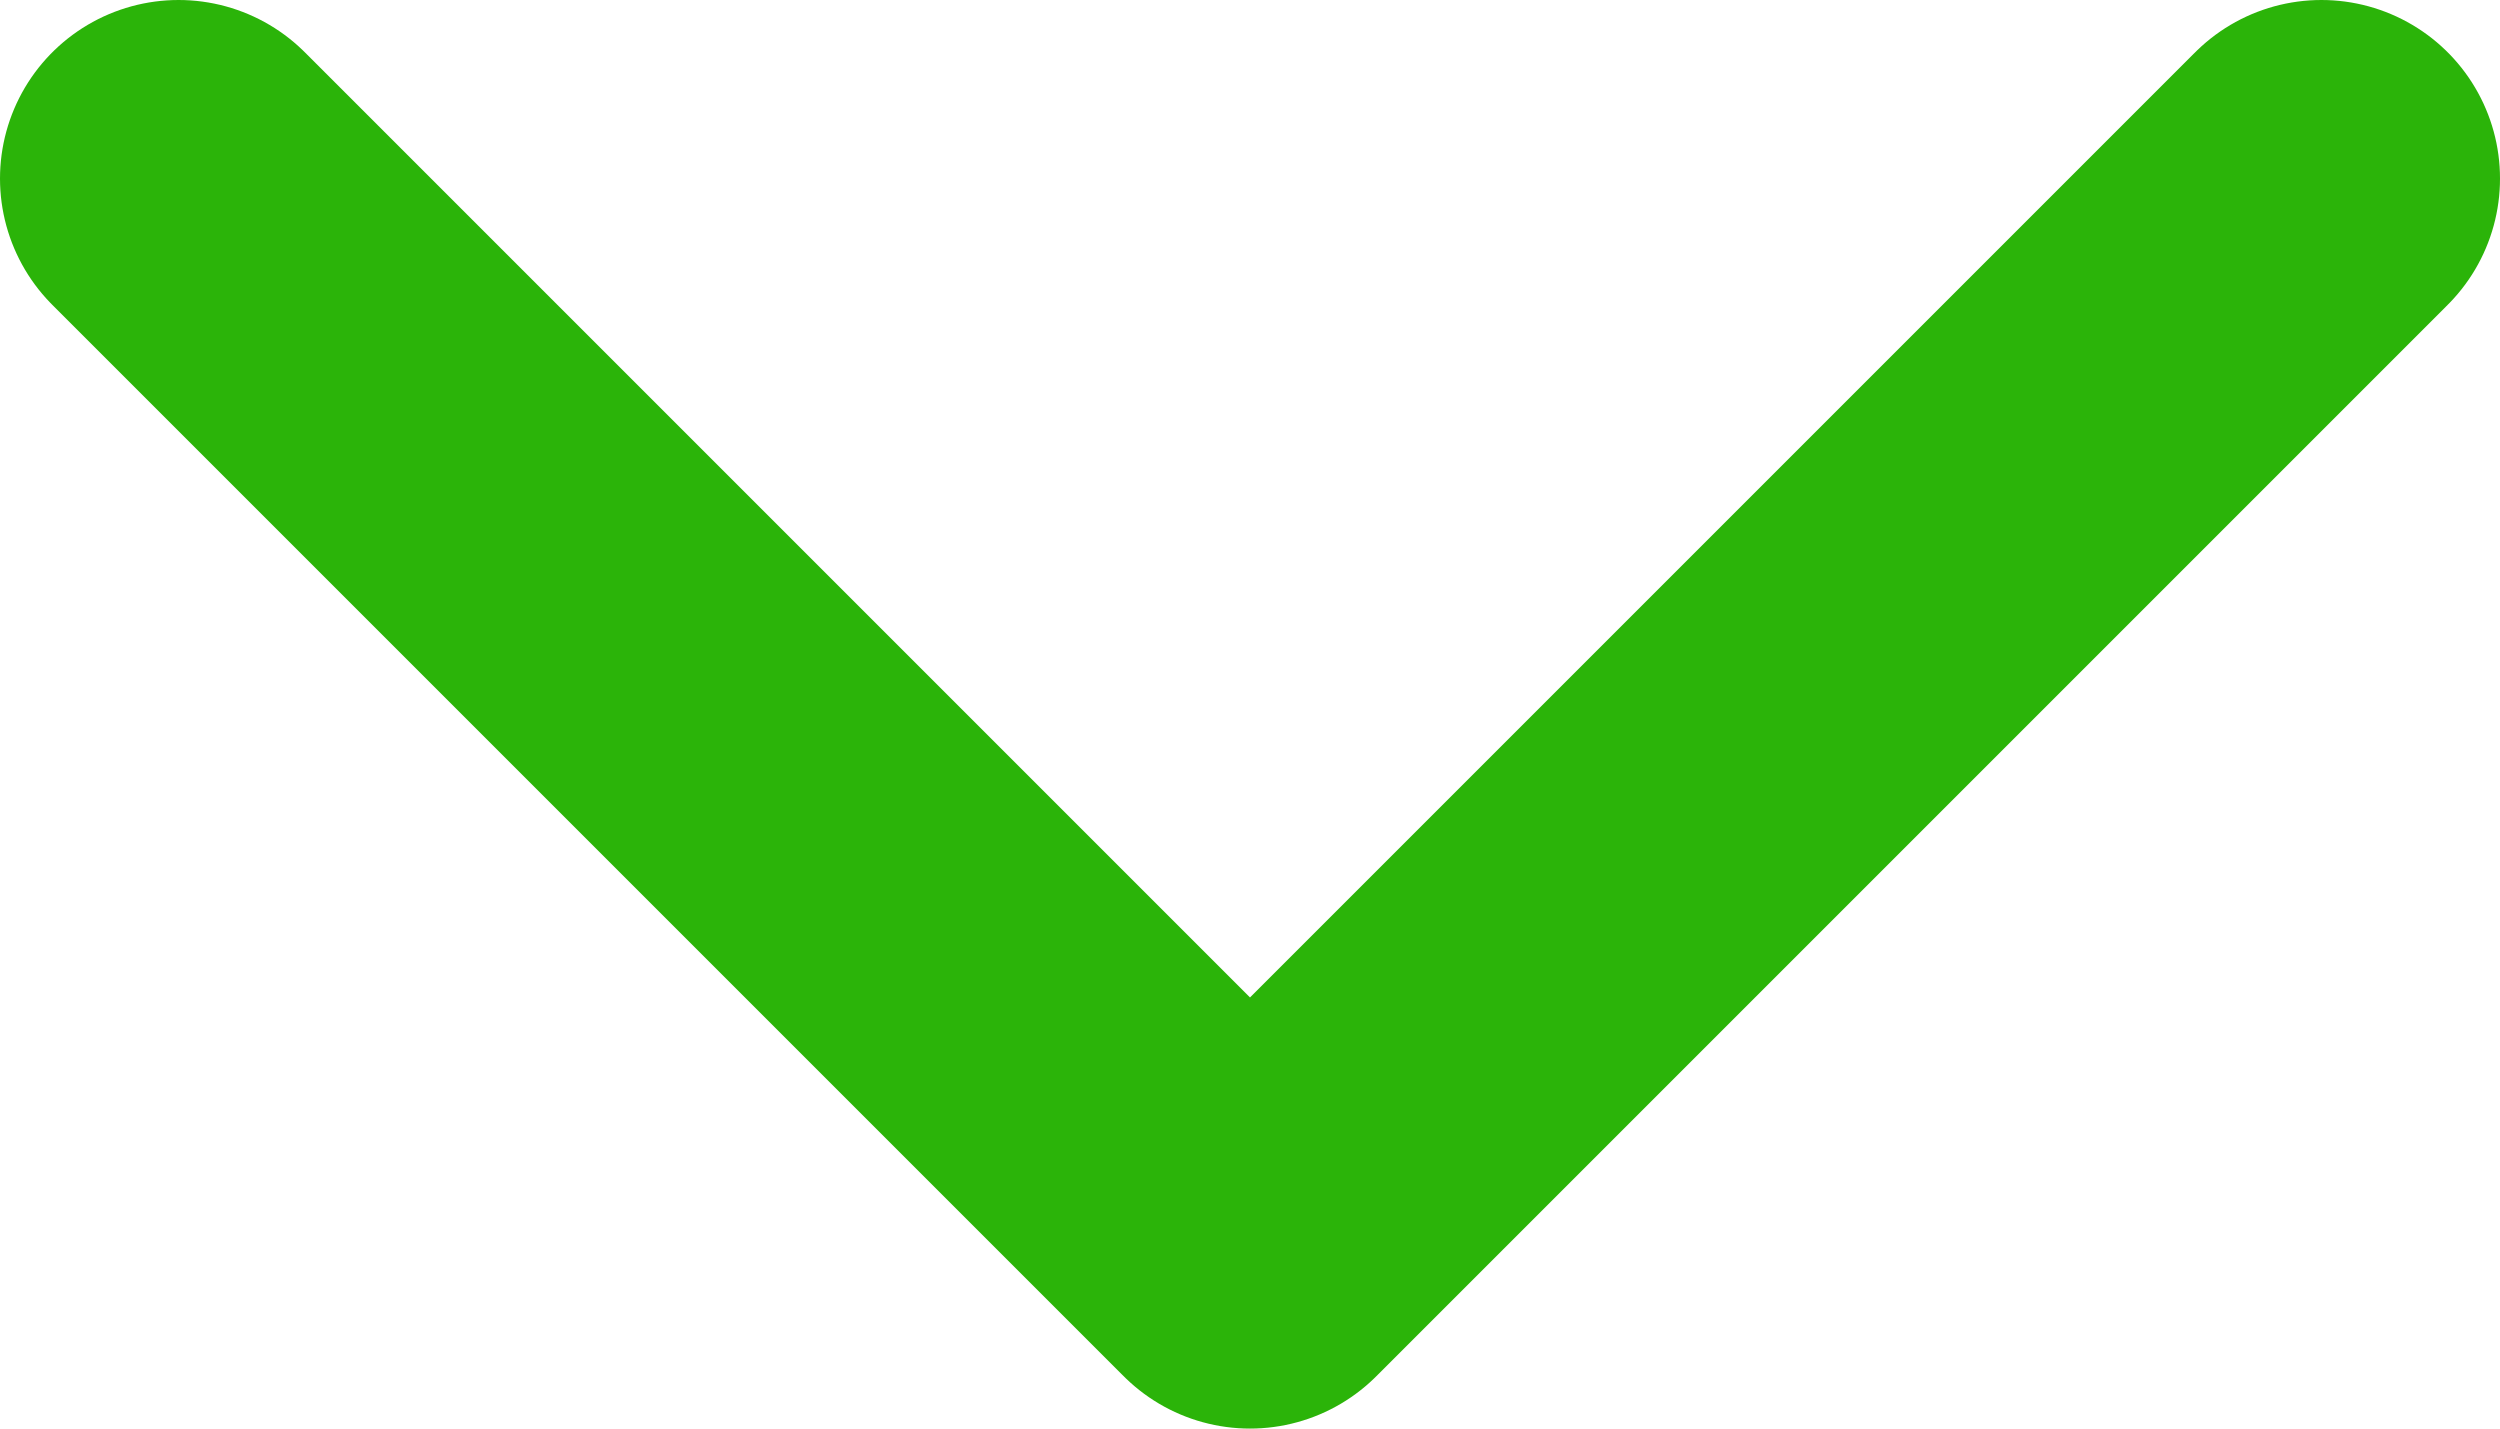 <svg width="14" height="8" viewBox="0 0 14 8" fill="none" xmlns="http://www.w3.org/2000/svg">
<path d="M1 1L7 7L13 1" stroke="#2BB409" stroke-width="2" stroke-linecap="round" stroke-linejoin="round"/>
</svg>

